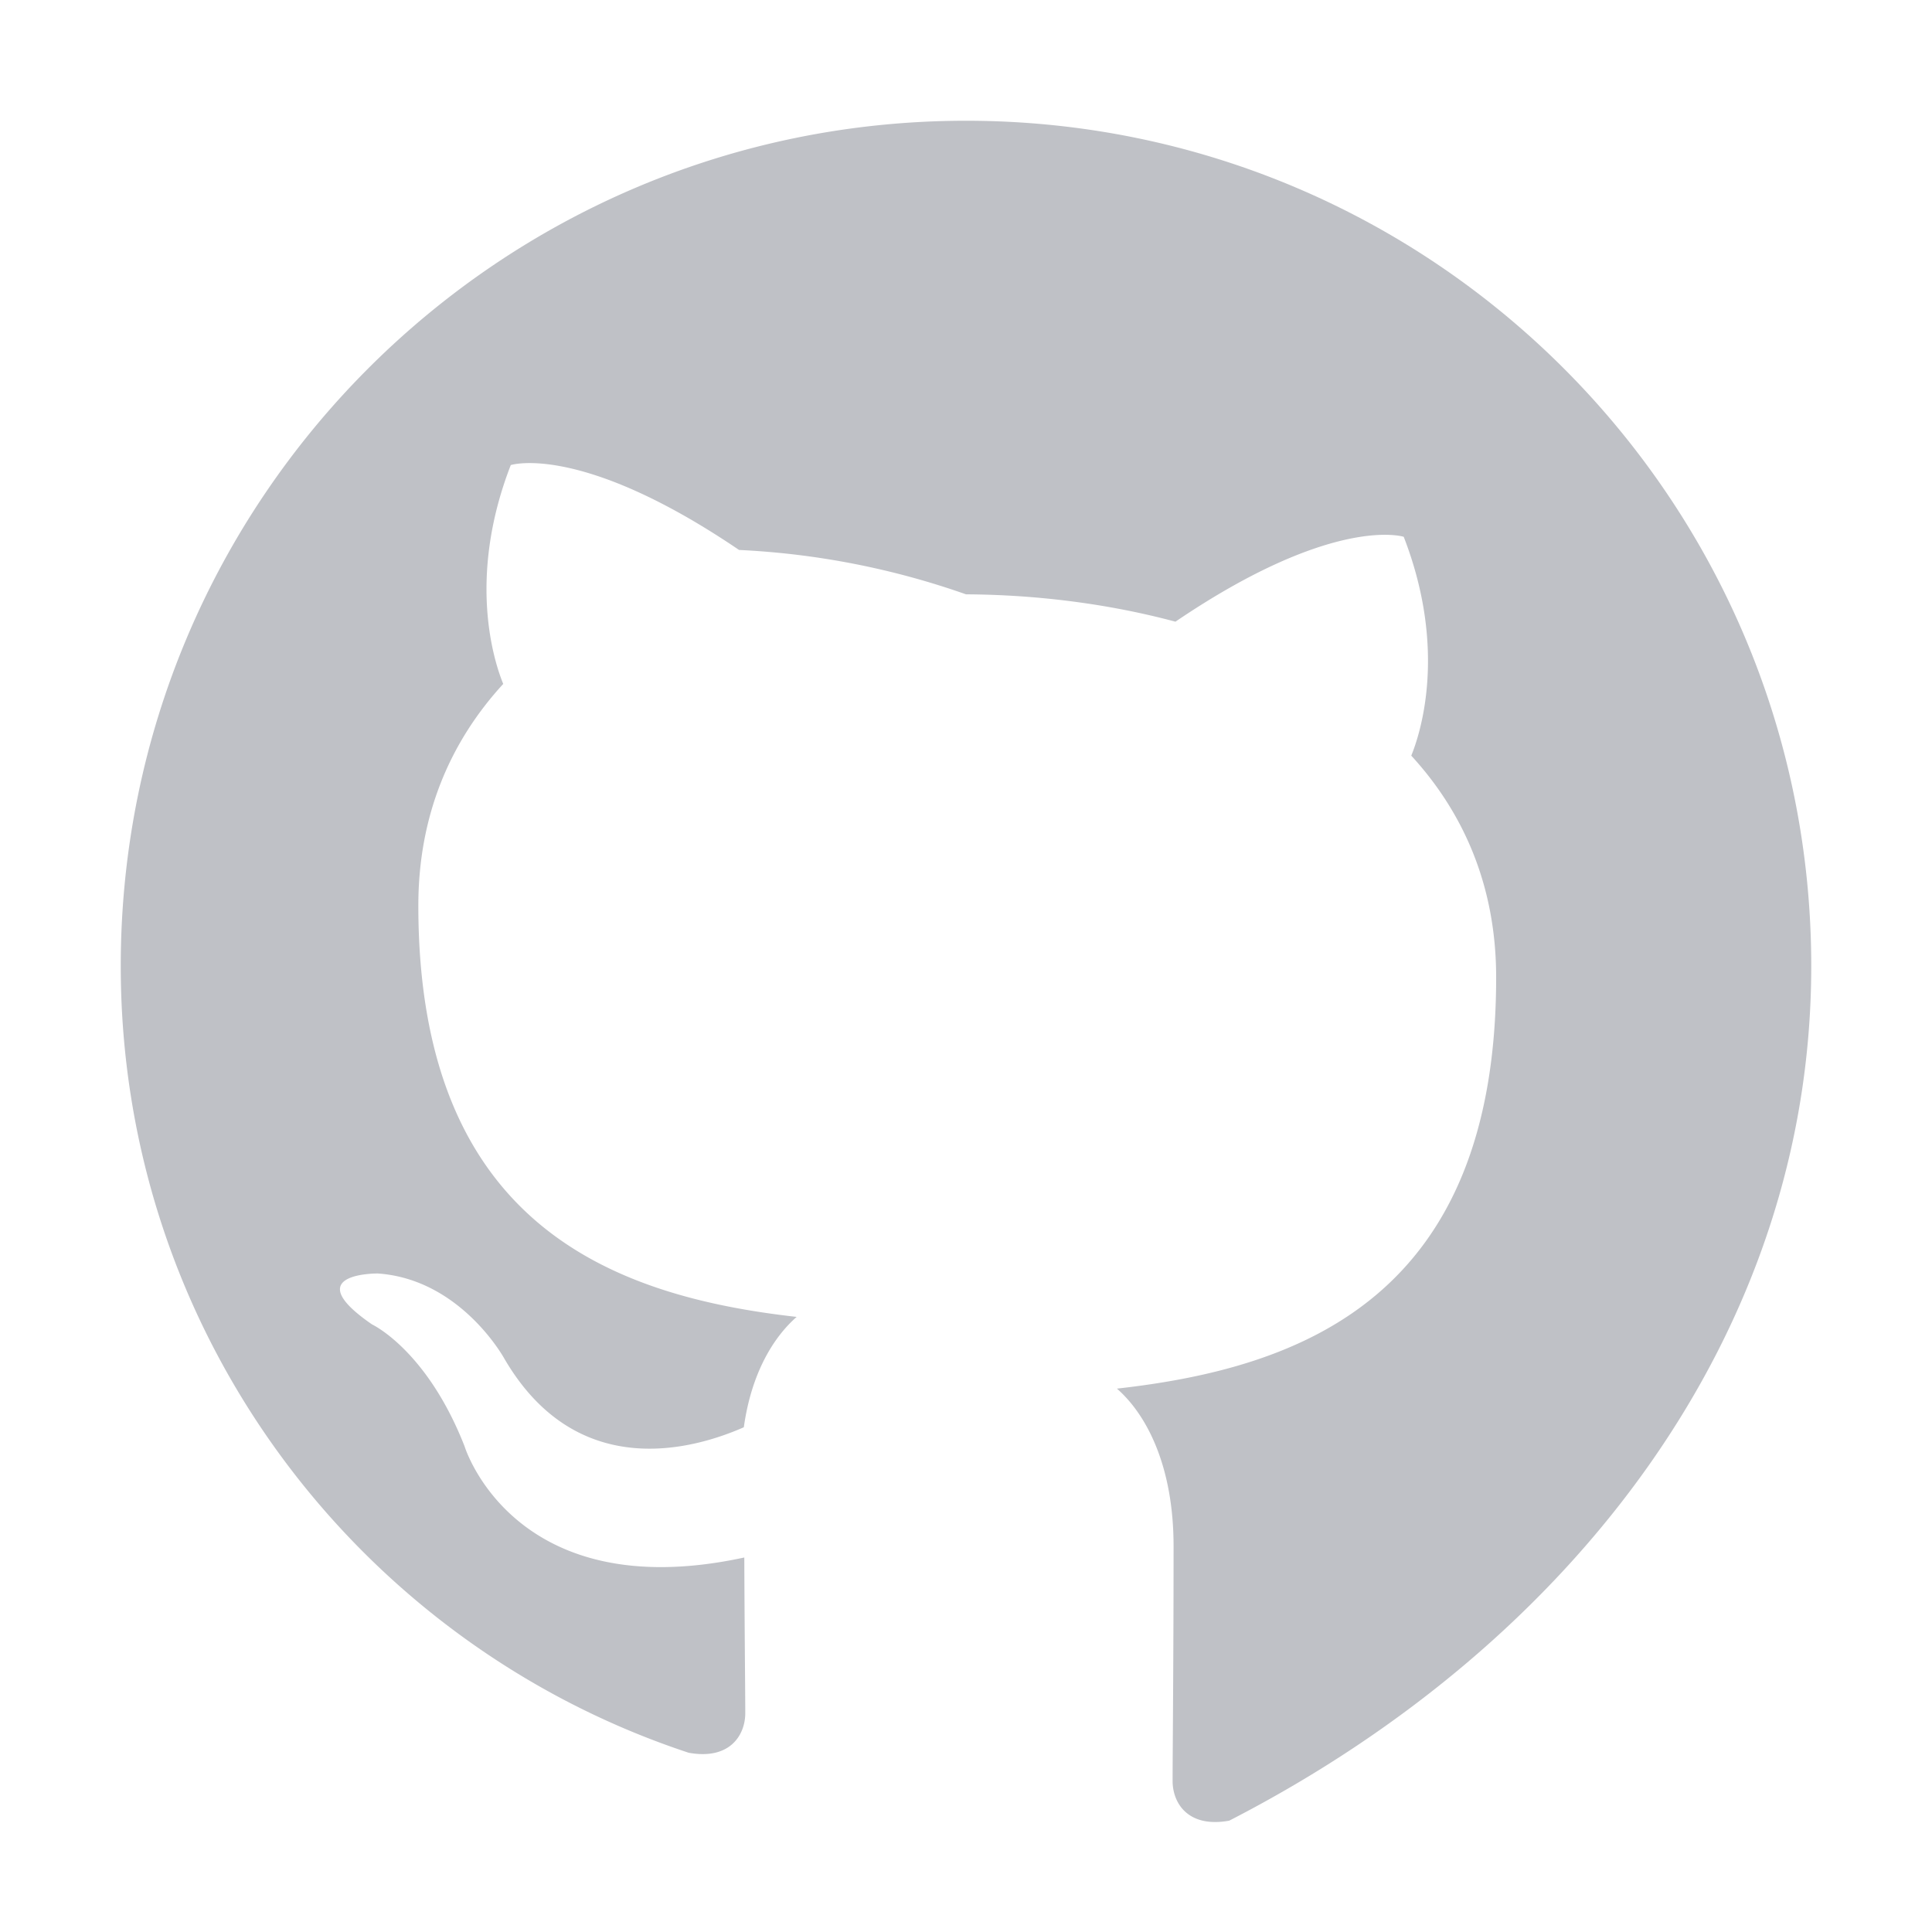 <svg xmlns="http://www.w3.org/2000/svg" width="32" height="32" viewBox="0 0 32 32"><path fill="#bfc1c6" d="M16 2C8.268 2 2 8.268 2 16c0 6.075 3.938 11.225 9.406 13.031.687.125.938-.297.938-.656 0-.328-.012-1.422-.016-2.578-3.825.828-4.634-1.844-4.634-1.844-.625-1.594-1.531-2.016-1.531-2.016-1.25-.859.094-.844.094-.844 1.375.094 2.094 1.406 2.094 1.406 1.219 2.094 3.188 1.484 3.969 1.141.125-.891.484-1.484.875-1.828-3.053-.344-6.266-1.531-6.266-6.812 0-1.5.531-2.719 1.406-3.672-.141-.344-.609-1.734.125-3.625 0 0 1.156-.375 3.781 1.406A13.18 13.18 0 0 1 16 9.844c1.172.006 2.359.156 3.469.453 2.625-1.781 3.781-1.406 3.781-1.406.734 1.891.266 3.281.125 3.625.875.953 1.406 2.172 1.406 3.672 0 5.297-3.219 6.469-6.281 6.812.5.438.938 1.297.938 2.609 0 1.891-.016 3.422-.016 3.891 0 .359.25.781.938.656C26.063 27.225 30 22.075 30 16c0-7.732-6.268-14-14-14z"/></svg>
